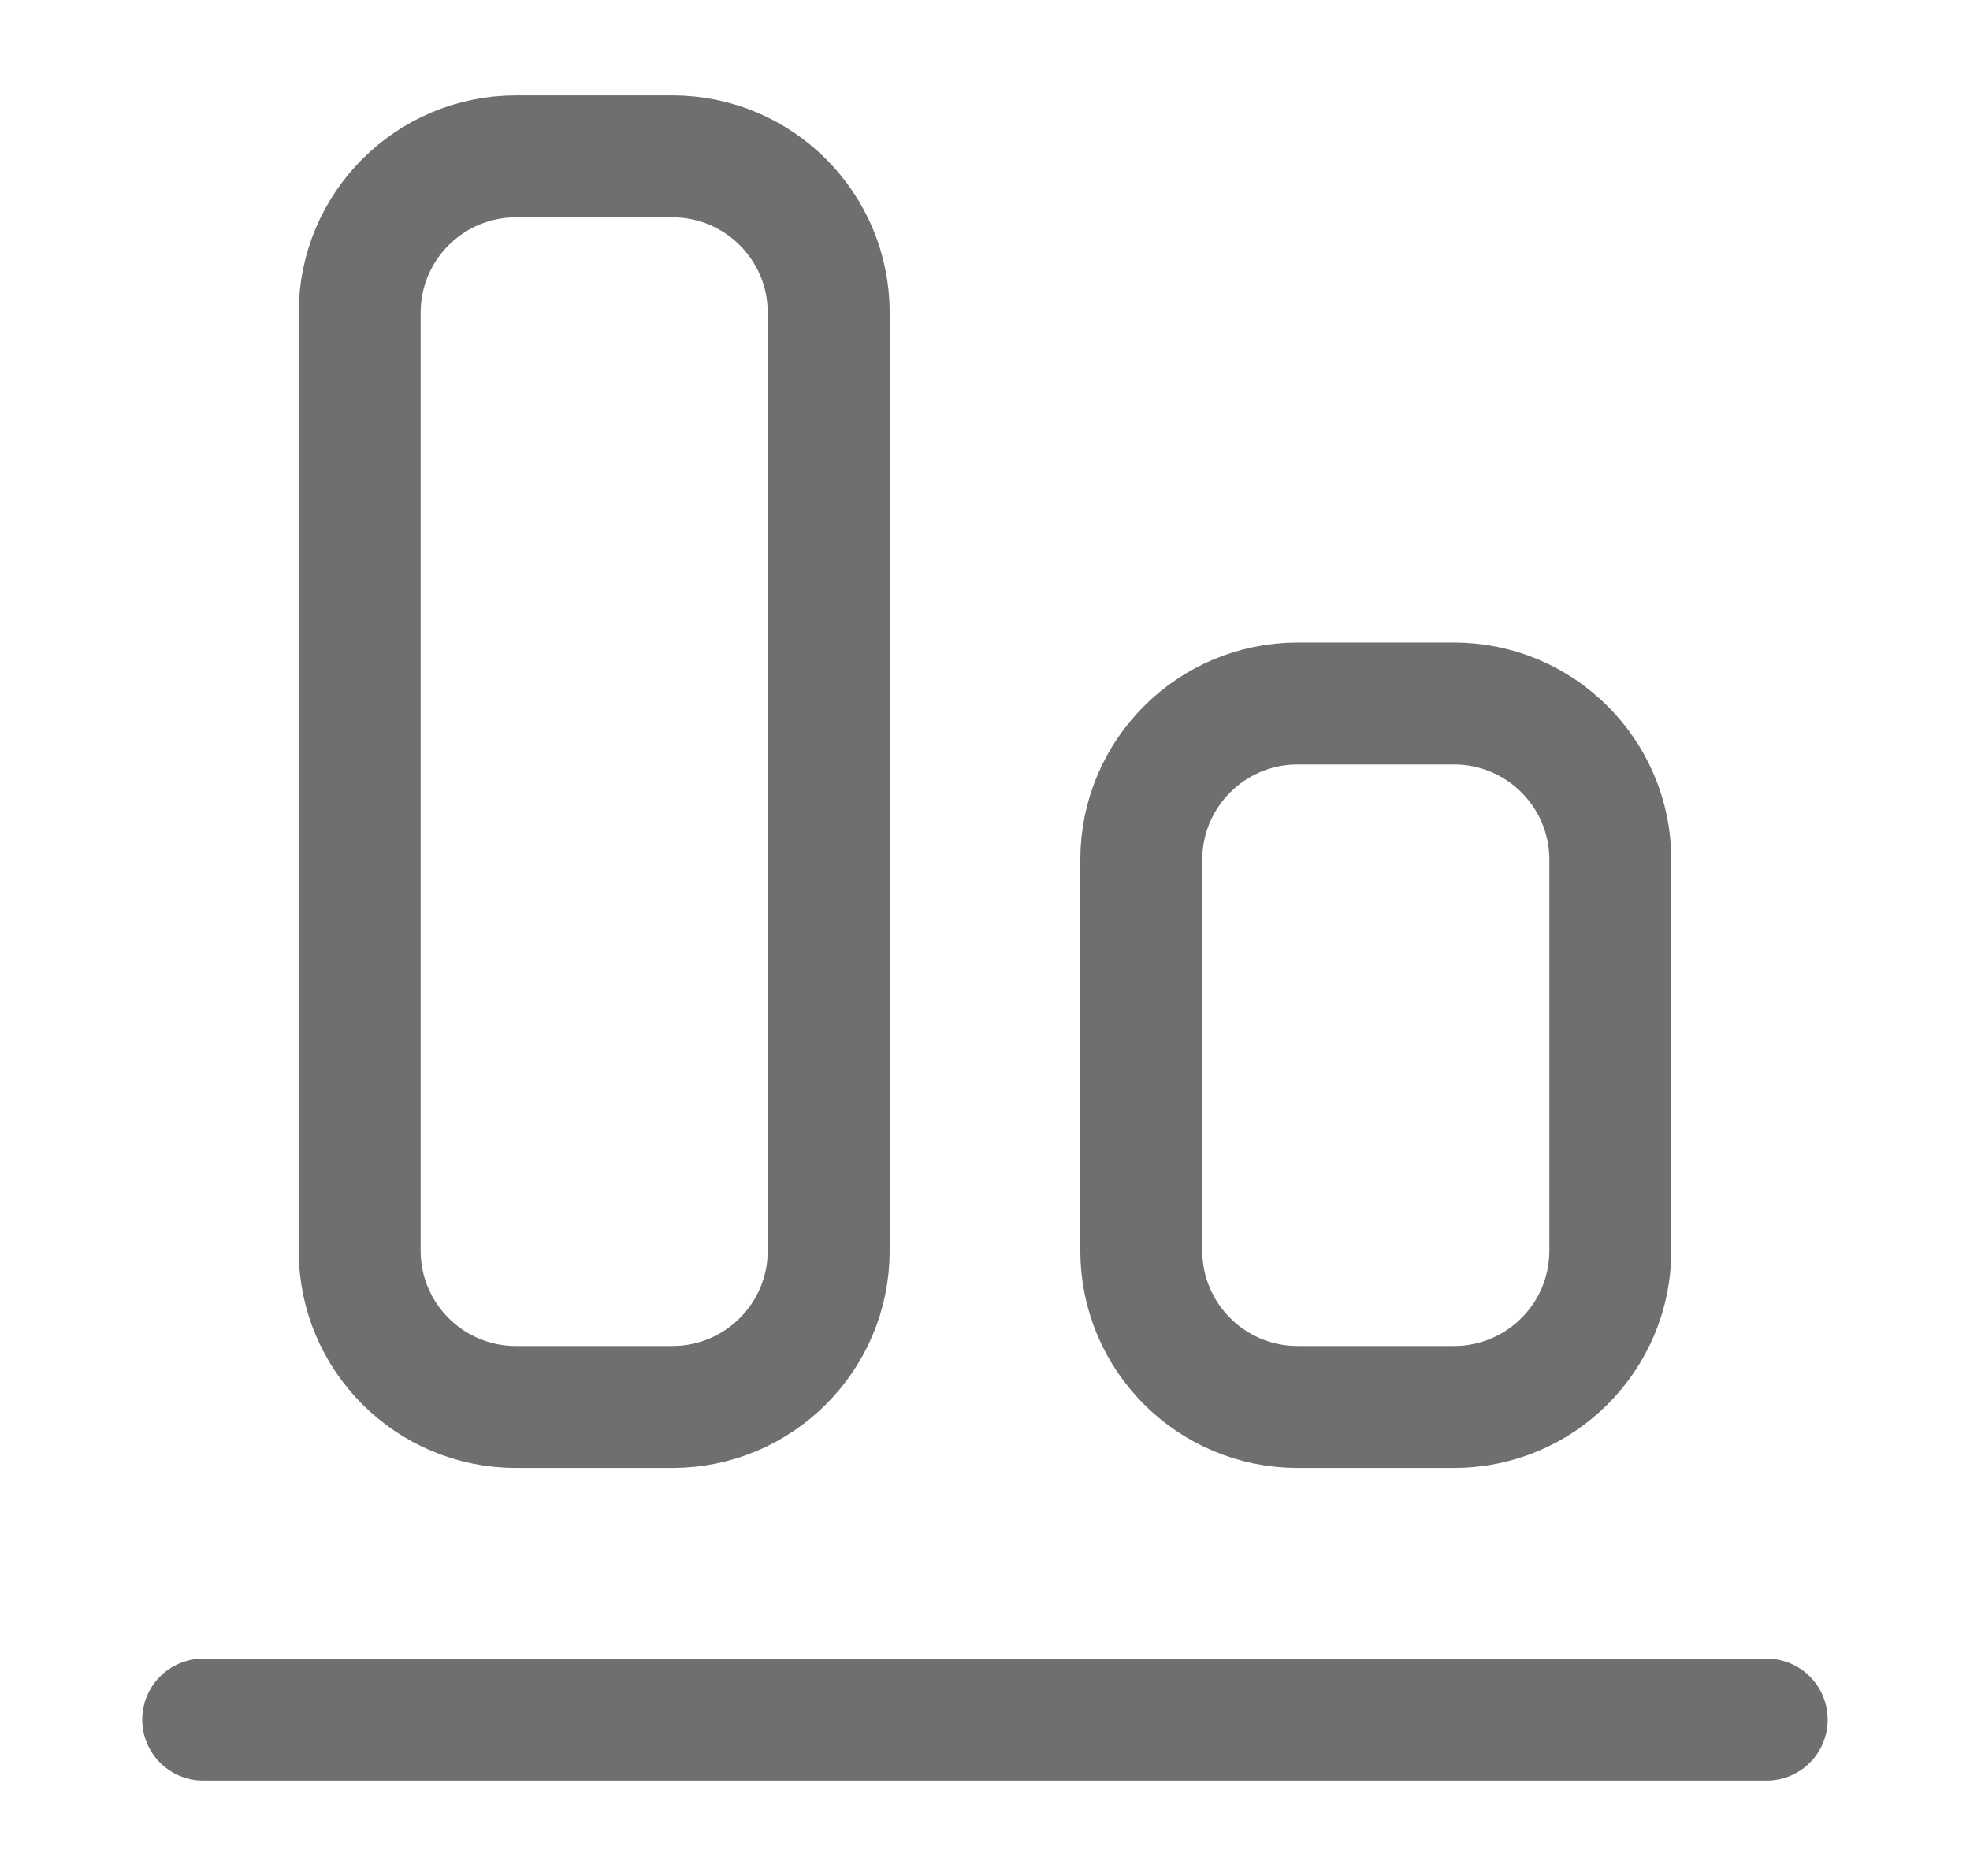 <svg width="21" height="20" viewBox="0 0 21 20" fill="none" xmlns="http://www.w3.org/2000/svg">
<g id="align-end-horizontal">
<path id="Vector" d="M7.167 1.667H5.501C4.58 1.667 3.834 2.413 3.834 3.334V13.334C3.834 14.254 4.58 15 5.501 15H7.167C8.088 15 8.834 14.254 8.834 13.334V3.334C8.834 2.413 8.088 1.667 7.167 1.667Z" stroke="#6F6F6F" stroke-width="1.3" stroke-linecap="round" stroke-linejoin="round"/>
<path id="Vector_2" d="M15.499 7.5H13.833C12.912 7.5 12.166 8.246 12.166 9.167V13.333C12.166 14.254 12.912 15 13.833 15H15.499C16.42 15 17.166 14.254 17.166 13.333V9.167C17.166 8.246 16.42 7.5 15.499 7.5Z" stroke="#6F6F6F" stroke-width="1.3" stroke-linecap="round" stroke-linejoin="round"/>
<path id="Vector_3" d="M18.833 18.333H2.166" stroke="#6F6F6F" stroke-width="1.3" stroke-linecap="round" stroke-linejoin="round"/>
</g>
</svg>
